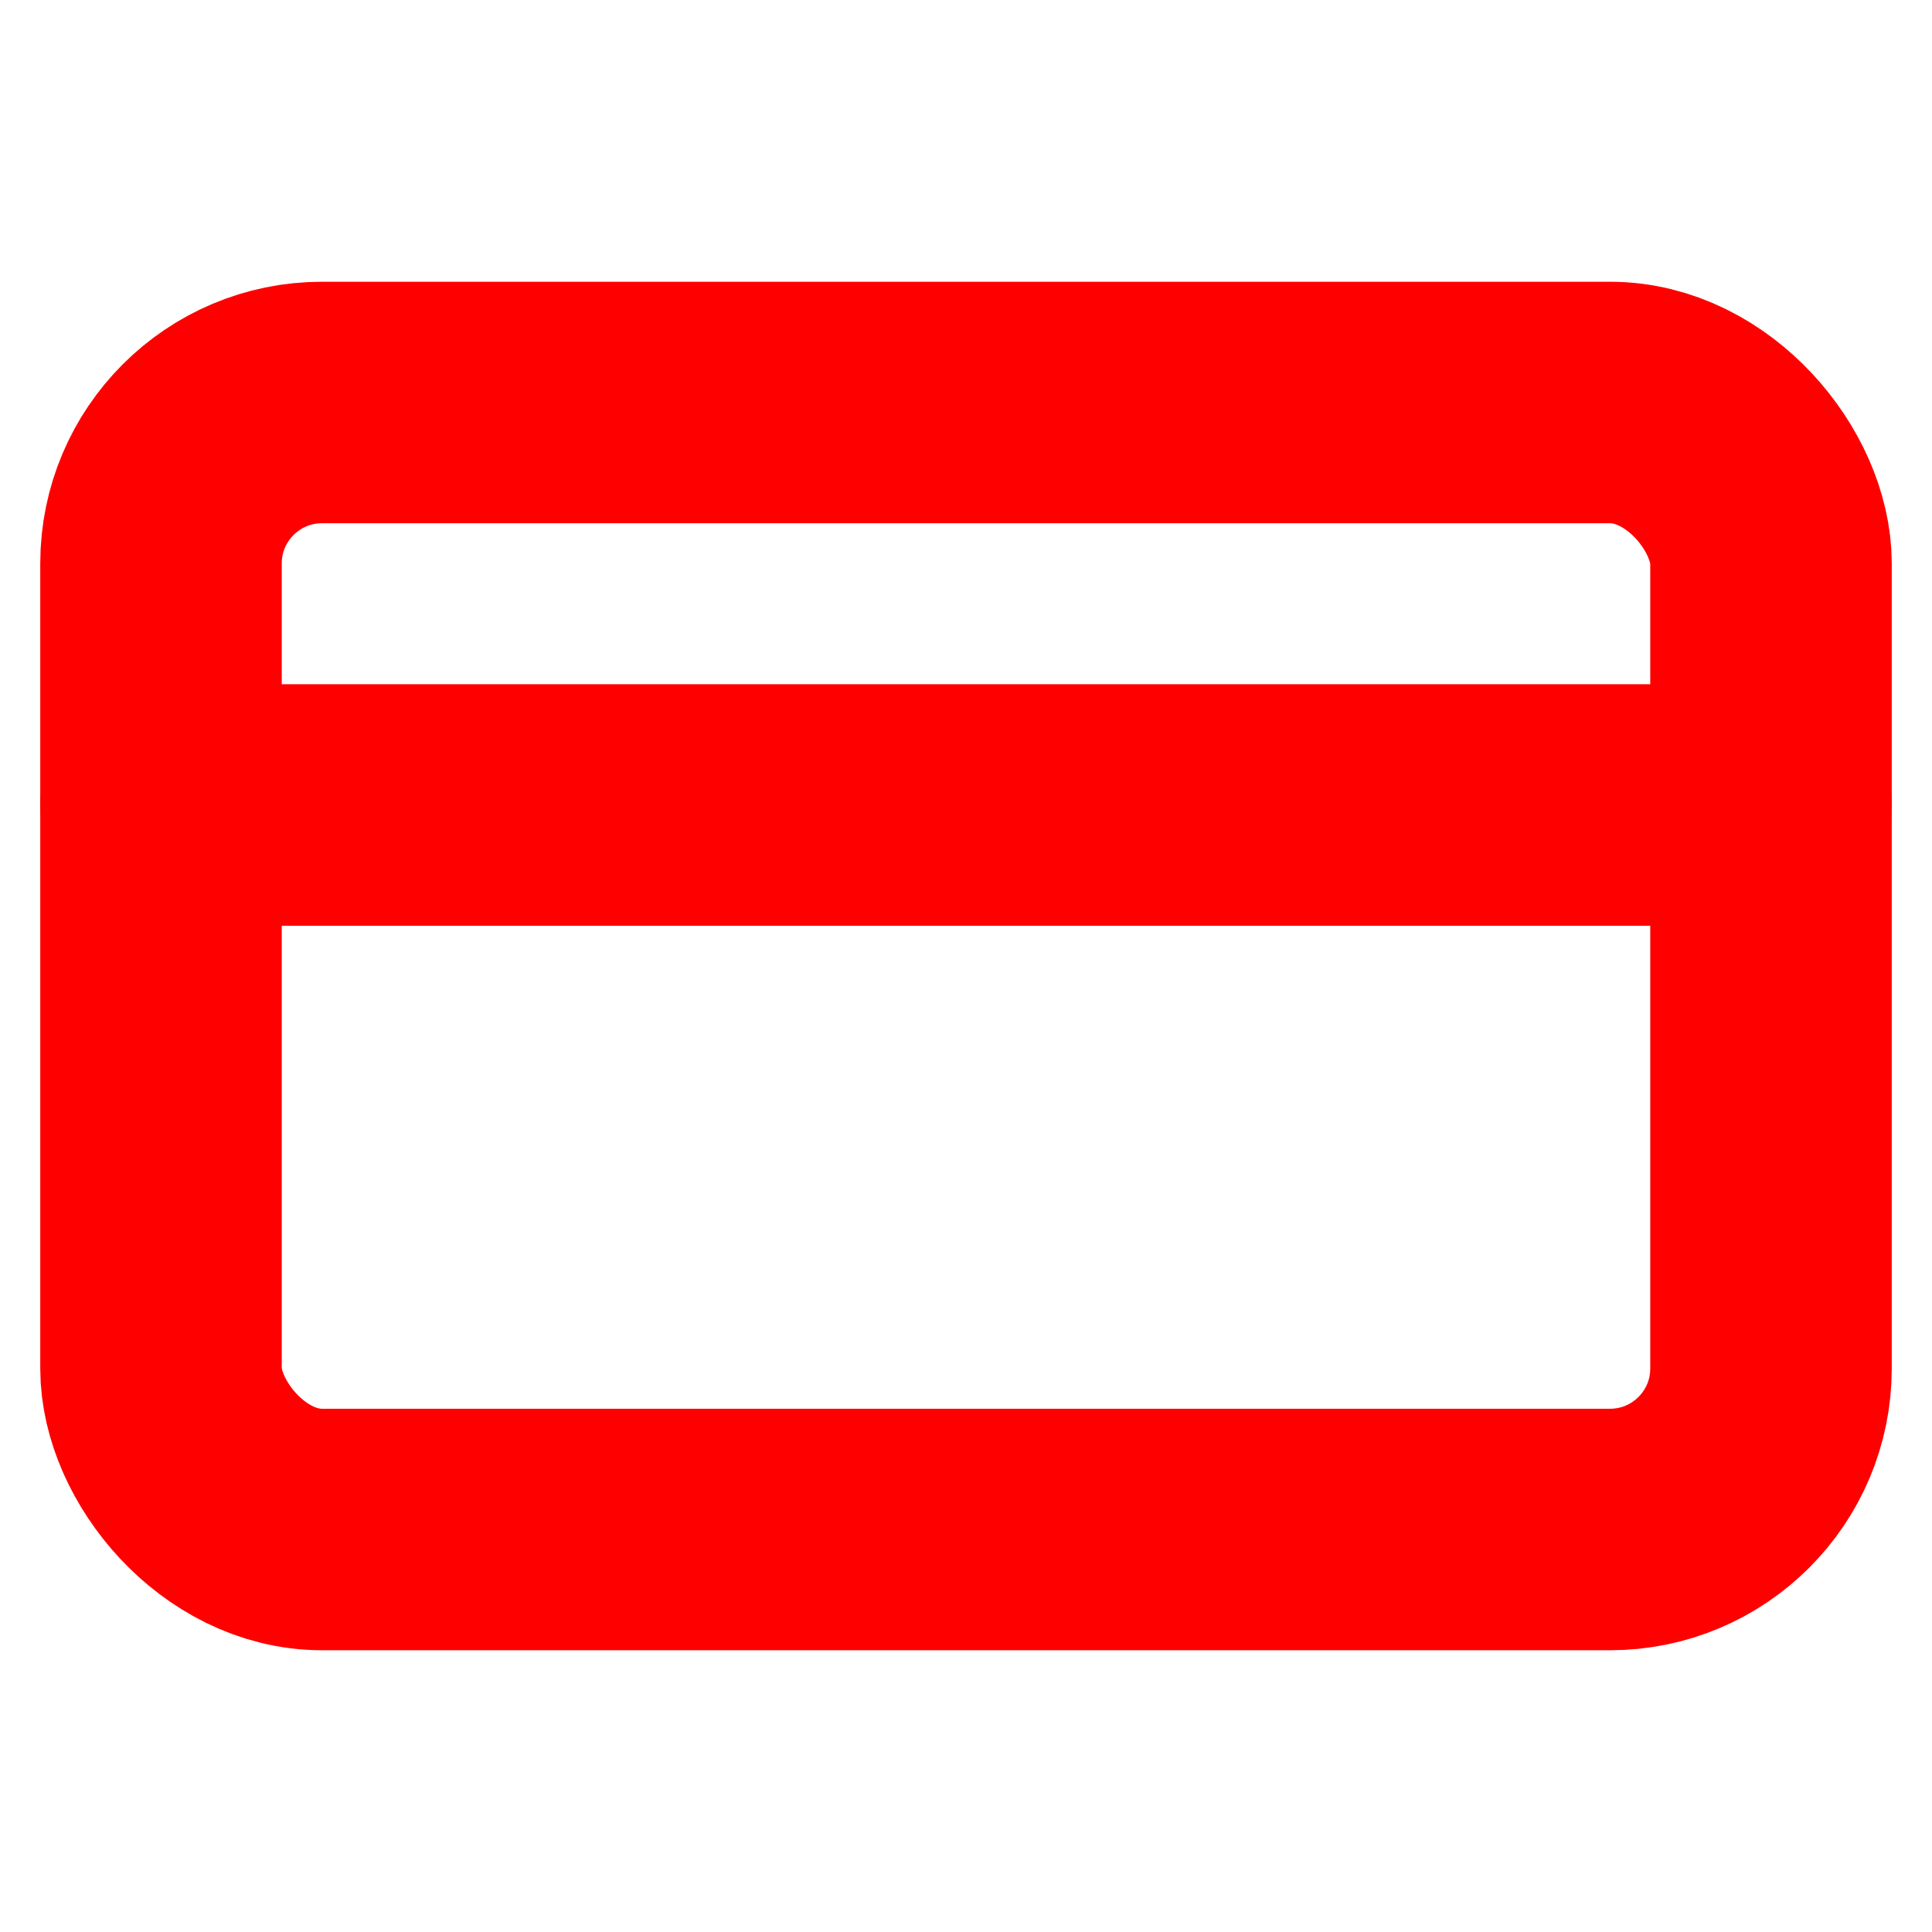 <svg xmlns="http://www.w3.org/2000/svg" width="48" height="48" viewBox="0 0 24 24" fill="none" stroke="#ff0000" stroke-width="3" stroke-linecap="round" stroke-linejoin="round" class="lucide lucide-credit-card"><rect width="20" height="14" x="2" y="5" rx="2"/><line x1="2" x2="22" y1="10" y2="10"/></svg>